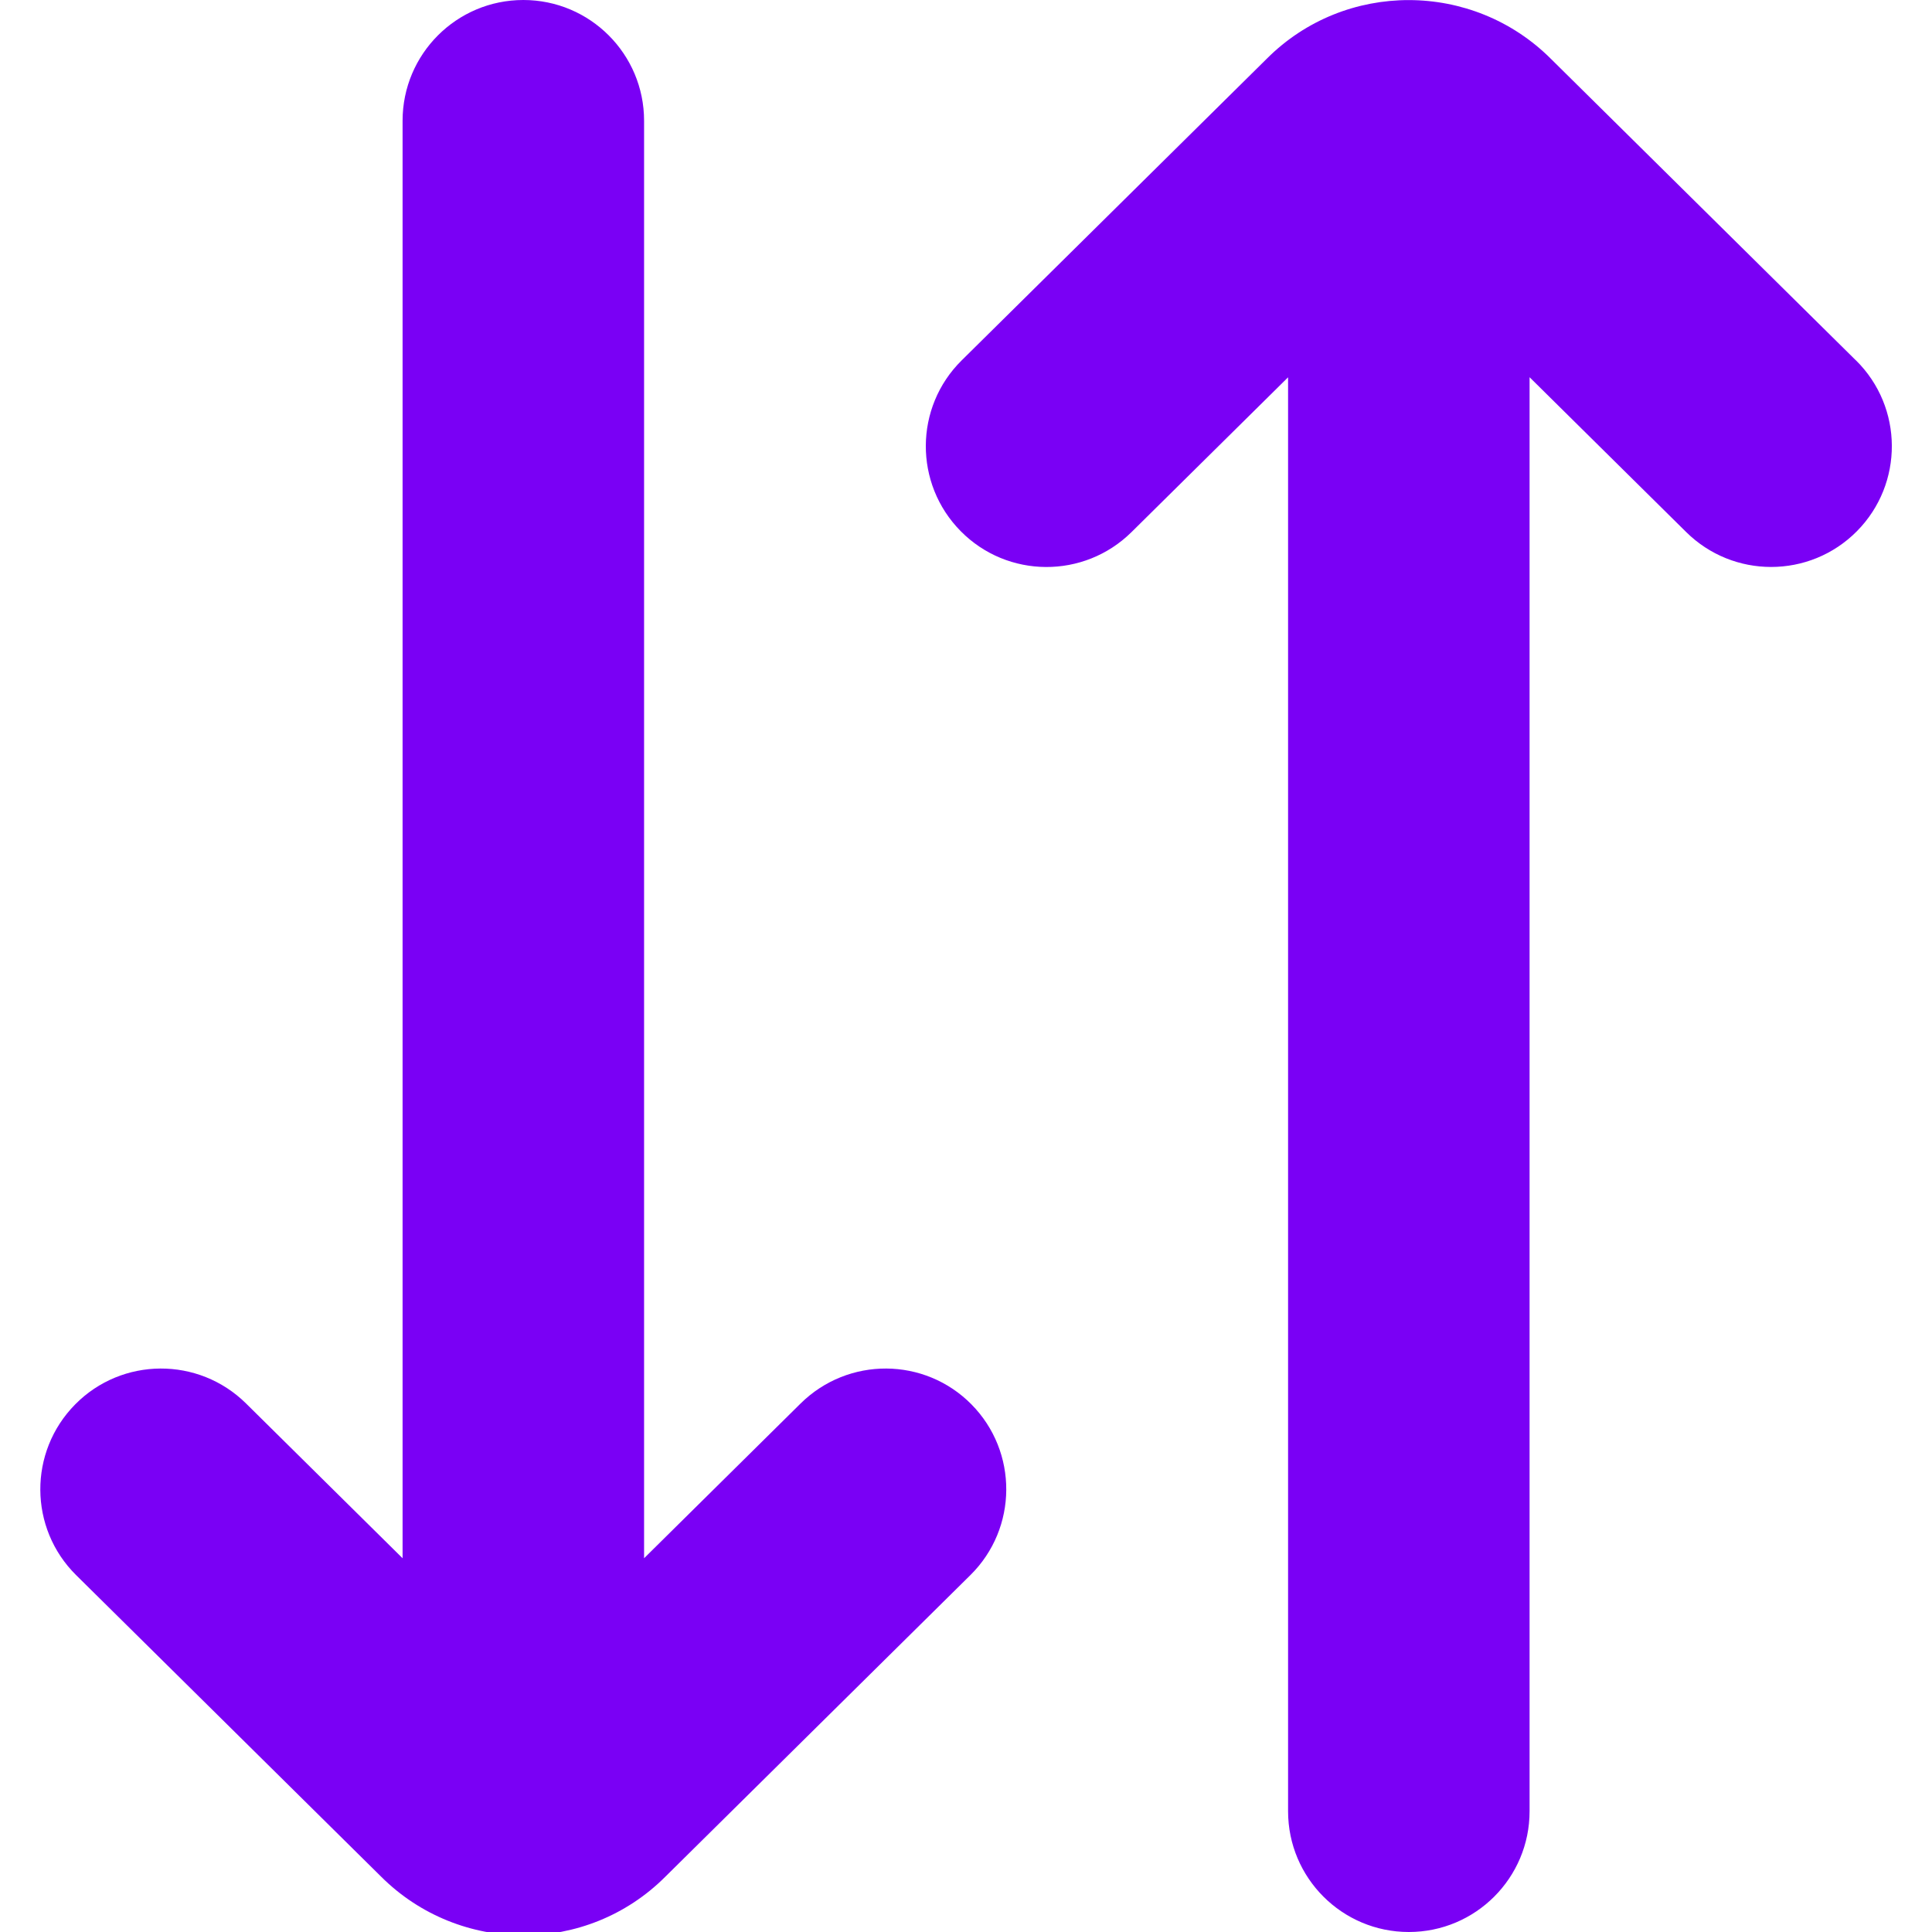 <?xml version="1.0" encoding="UTF-8"?>
<svg xmlns="http://www.w3.org/2000/svg" id="Layer_1" data-name="Layer 1" viewBox="0 0 24 24" width="512" height="512"><path fill="#7A00F5" d="M12.067,17.445c.582,.589,.577,1.539-.012,2.121l-3.793,3.75c-.484,.483-1.121,.726-1.759,.726s-1.282-.243-1.77-.731l-3.787-3.744c-.589-.582-.594-1.532-.012-2.121,.582-.59,1.533-.594,2.122-.012l1.945,1.923V1.5c0-.828,.671-1.5,1.5-1.5s1.5,.672,1.5,1.5V19.357l1.945-1.923c.59-.582,1.539-.578,2.122,.012ZM23.055,4.477l-3.787-3.744c-.974-.975-2.56-.975-3.529-.006l-3.793,3.75c-.589,.582-.594,1.532-.012,2.121,.582,.59,1.533,.594,2.122,.012l1.945-1.923V22.5c0,.828,.671,1.5,1.5,1.5s1.5-.672,1.5-1.5V4.686l1.945,1.923c.292,.289,.674,.434,1.055,.434,.387,0,.773-.148,1.067-.445,.582-.589,.577-1.539-.012-2.121Z"/></svg>
